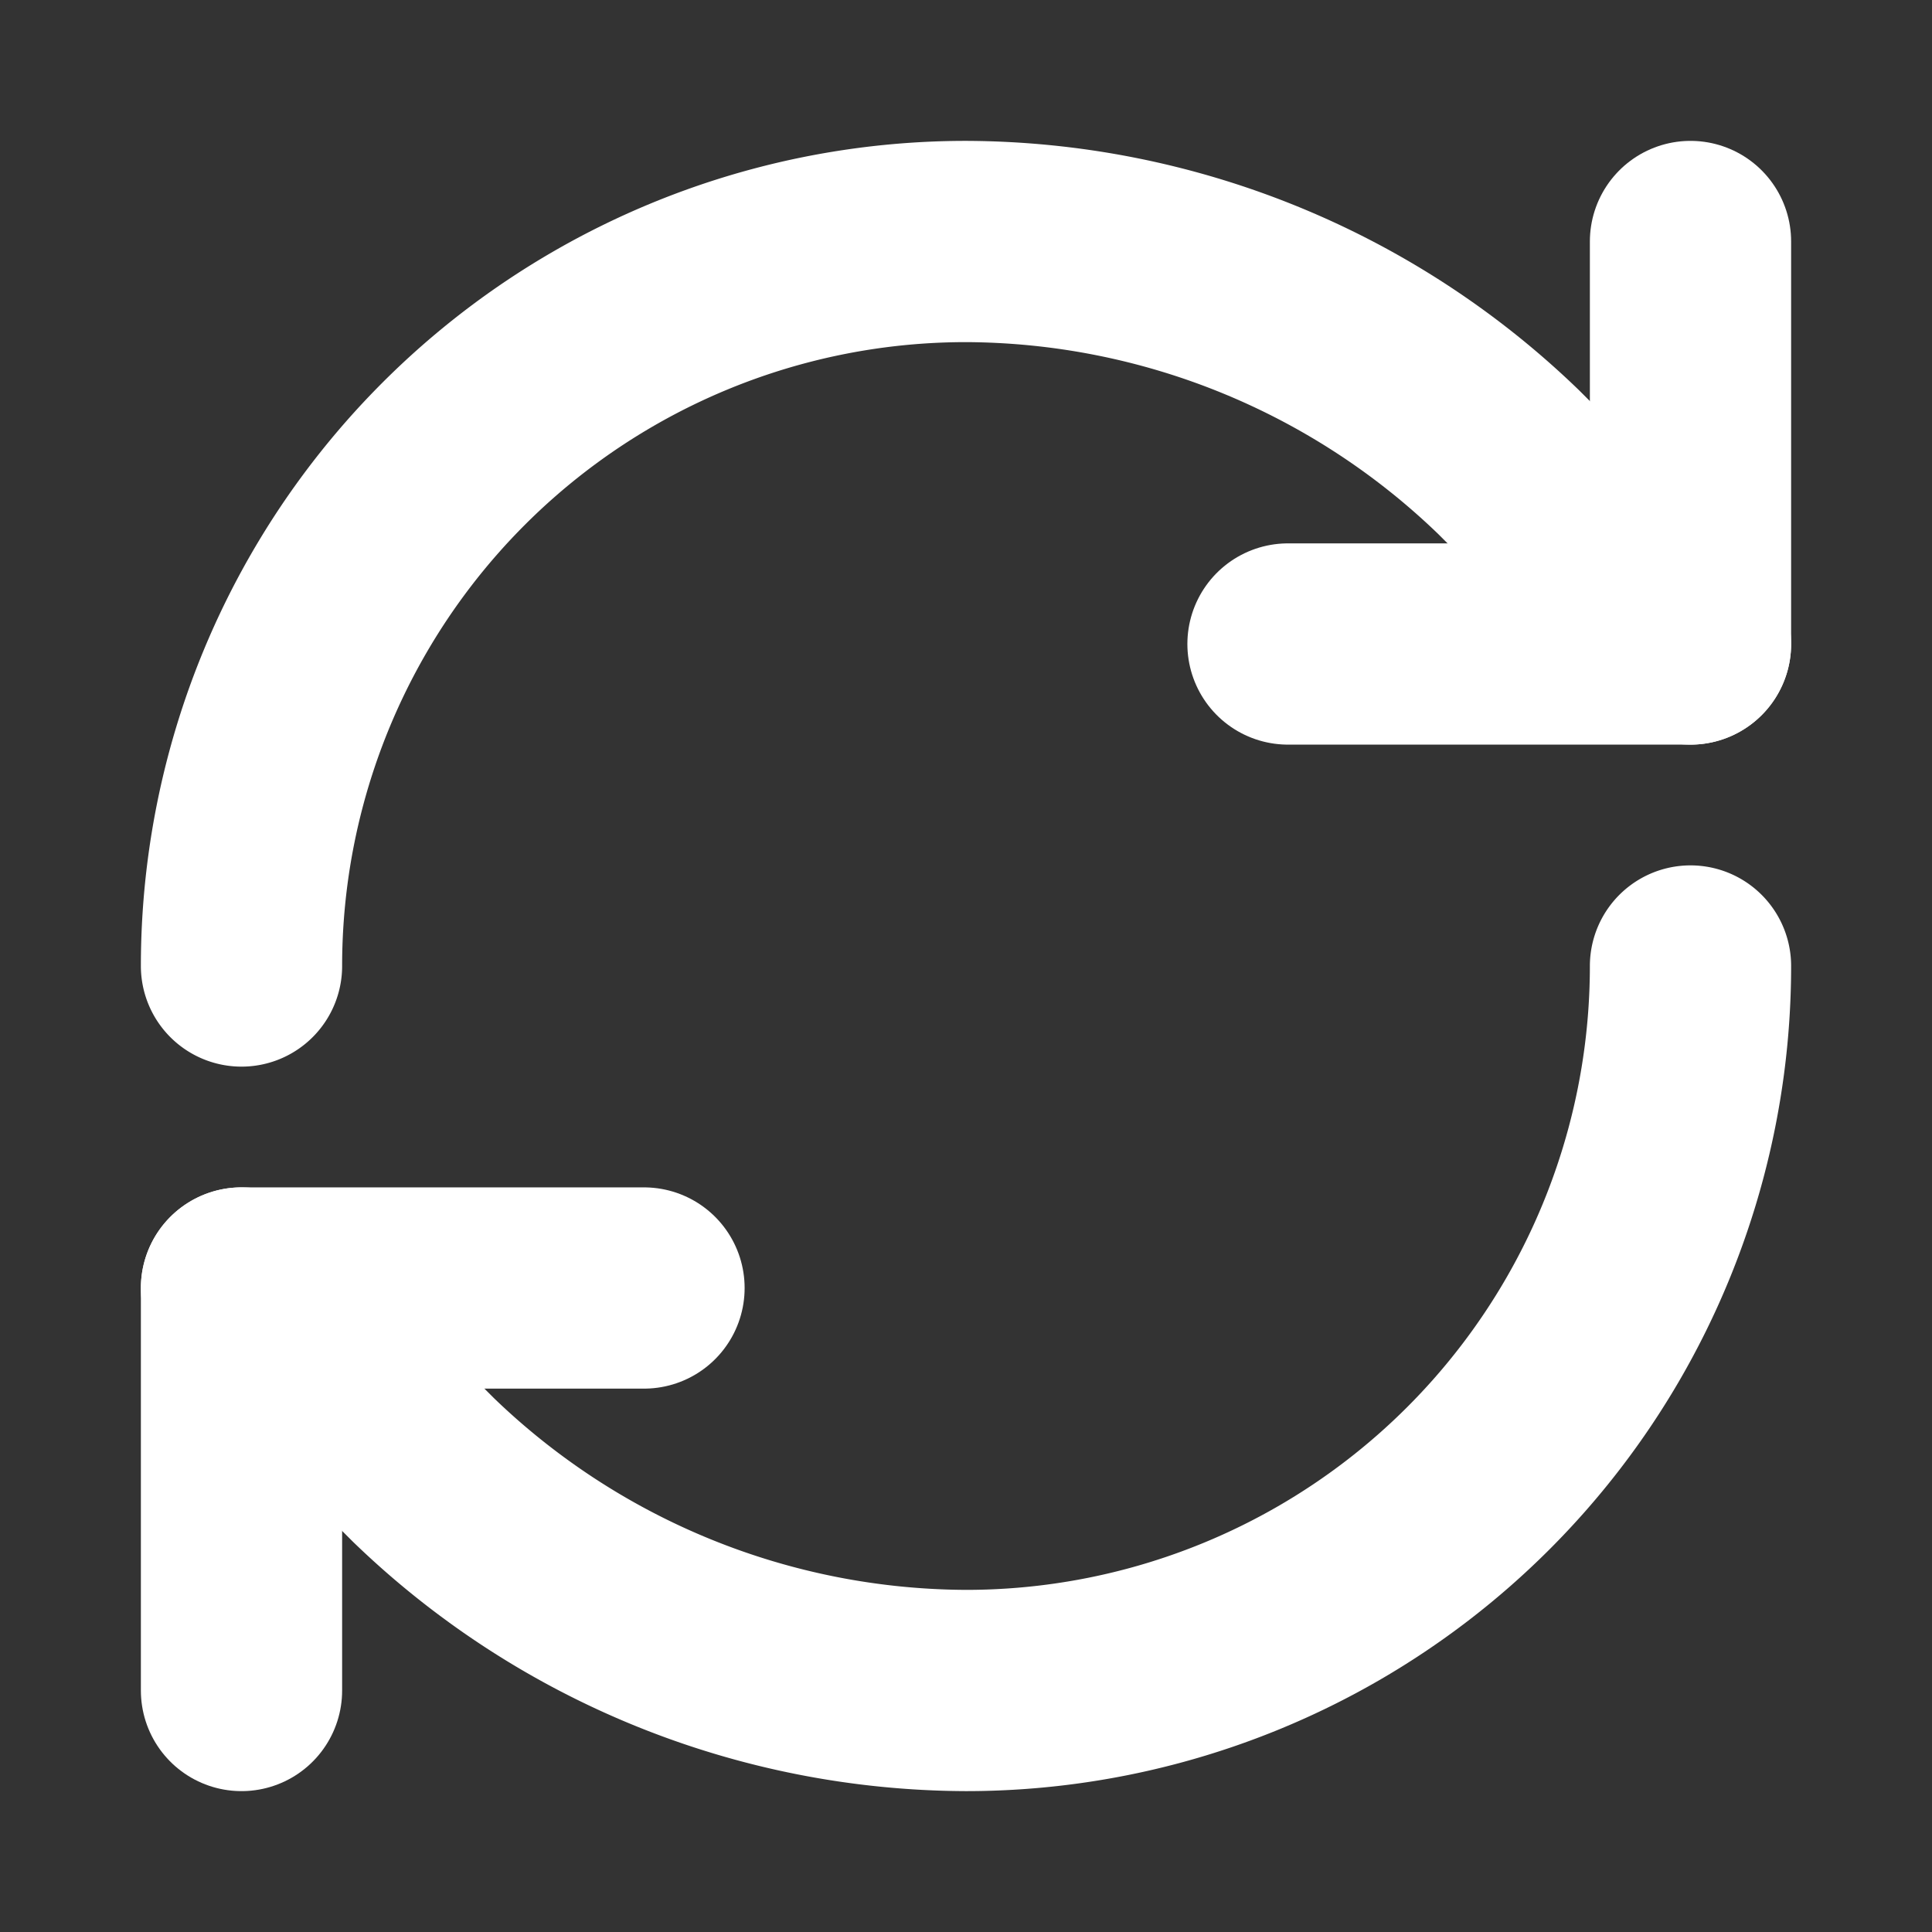 <svg xmlns="http://www.w3.org/2000/svg" width="24" height="24" viewBox="0 0 24 24" fill="none">
  <rect x="0" y="0" width="24" height="24" fill="#333333" stroke="none"/>
  <!-- Filled reload for dark backgrounds -->
  <path d="M3 12a9 9 0 0 1 9-9 9.75 9.75 0 0 1 6.74 2.74L21 8" stroke="#FFFFFF" stroke-width="2.5" stroke-linecap="round" stroke-linejoin="round"/>
  <path d="M21 3v5h-5" stroke="#FFFFFF" stroke-width="2.5" stroke-linecap="round" stroke-linejoin="round"/>
  <path d="M21 12a9 9 0 0 1-9 9 9.75 9.75 0 0 1-6.74-2.74L3 16" stroke="#FFFFFF" stroke-width="2.5" stroke-linecap="round" stroke-linejoin="round"/>
  <path d="M8 16H3v5" stroke="#FFFFFF" stroke-width="2.5" stroke-linecap="round" stroke-linejoin="round"/>
</svg>
